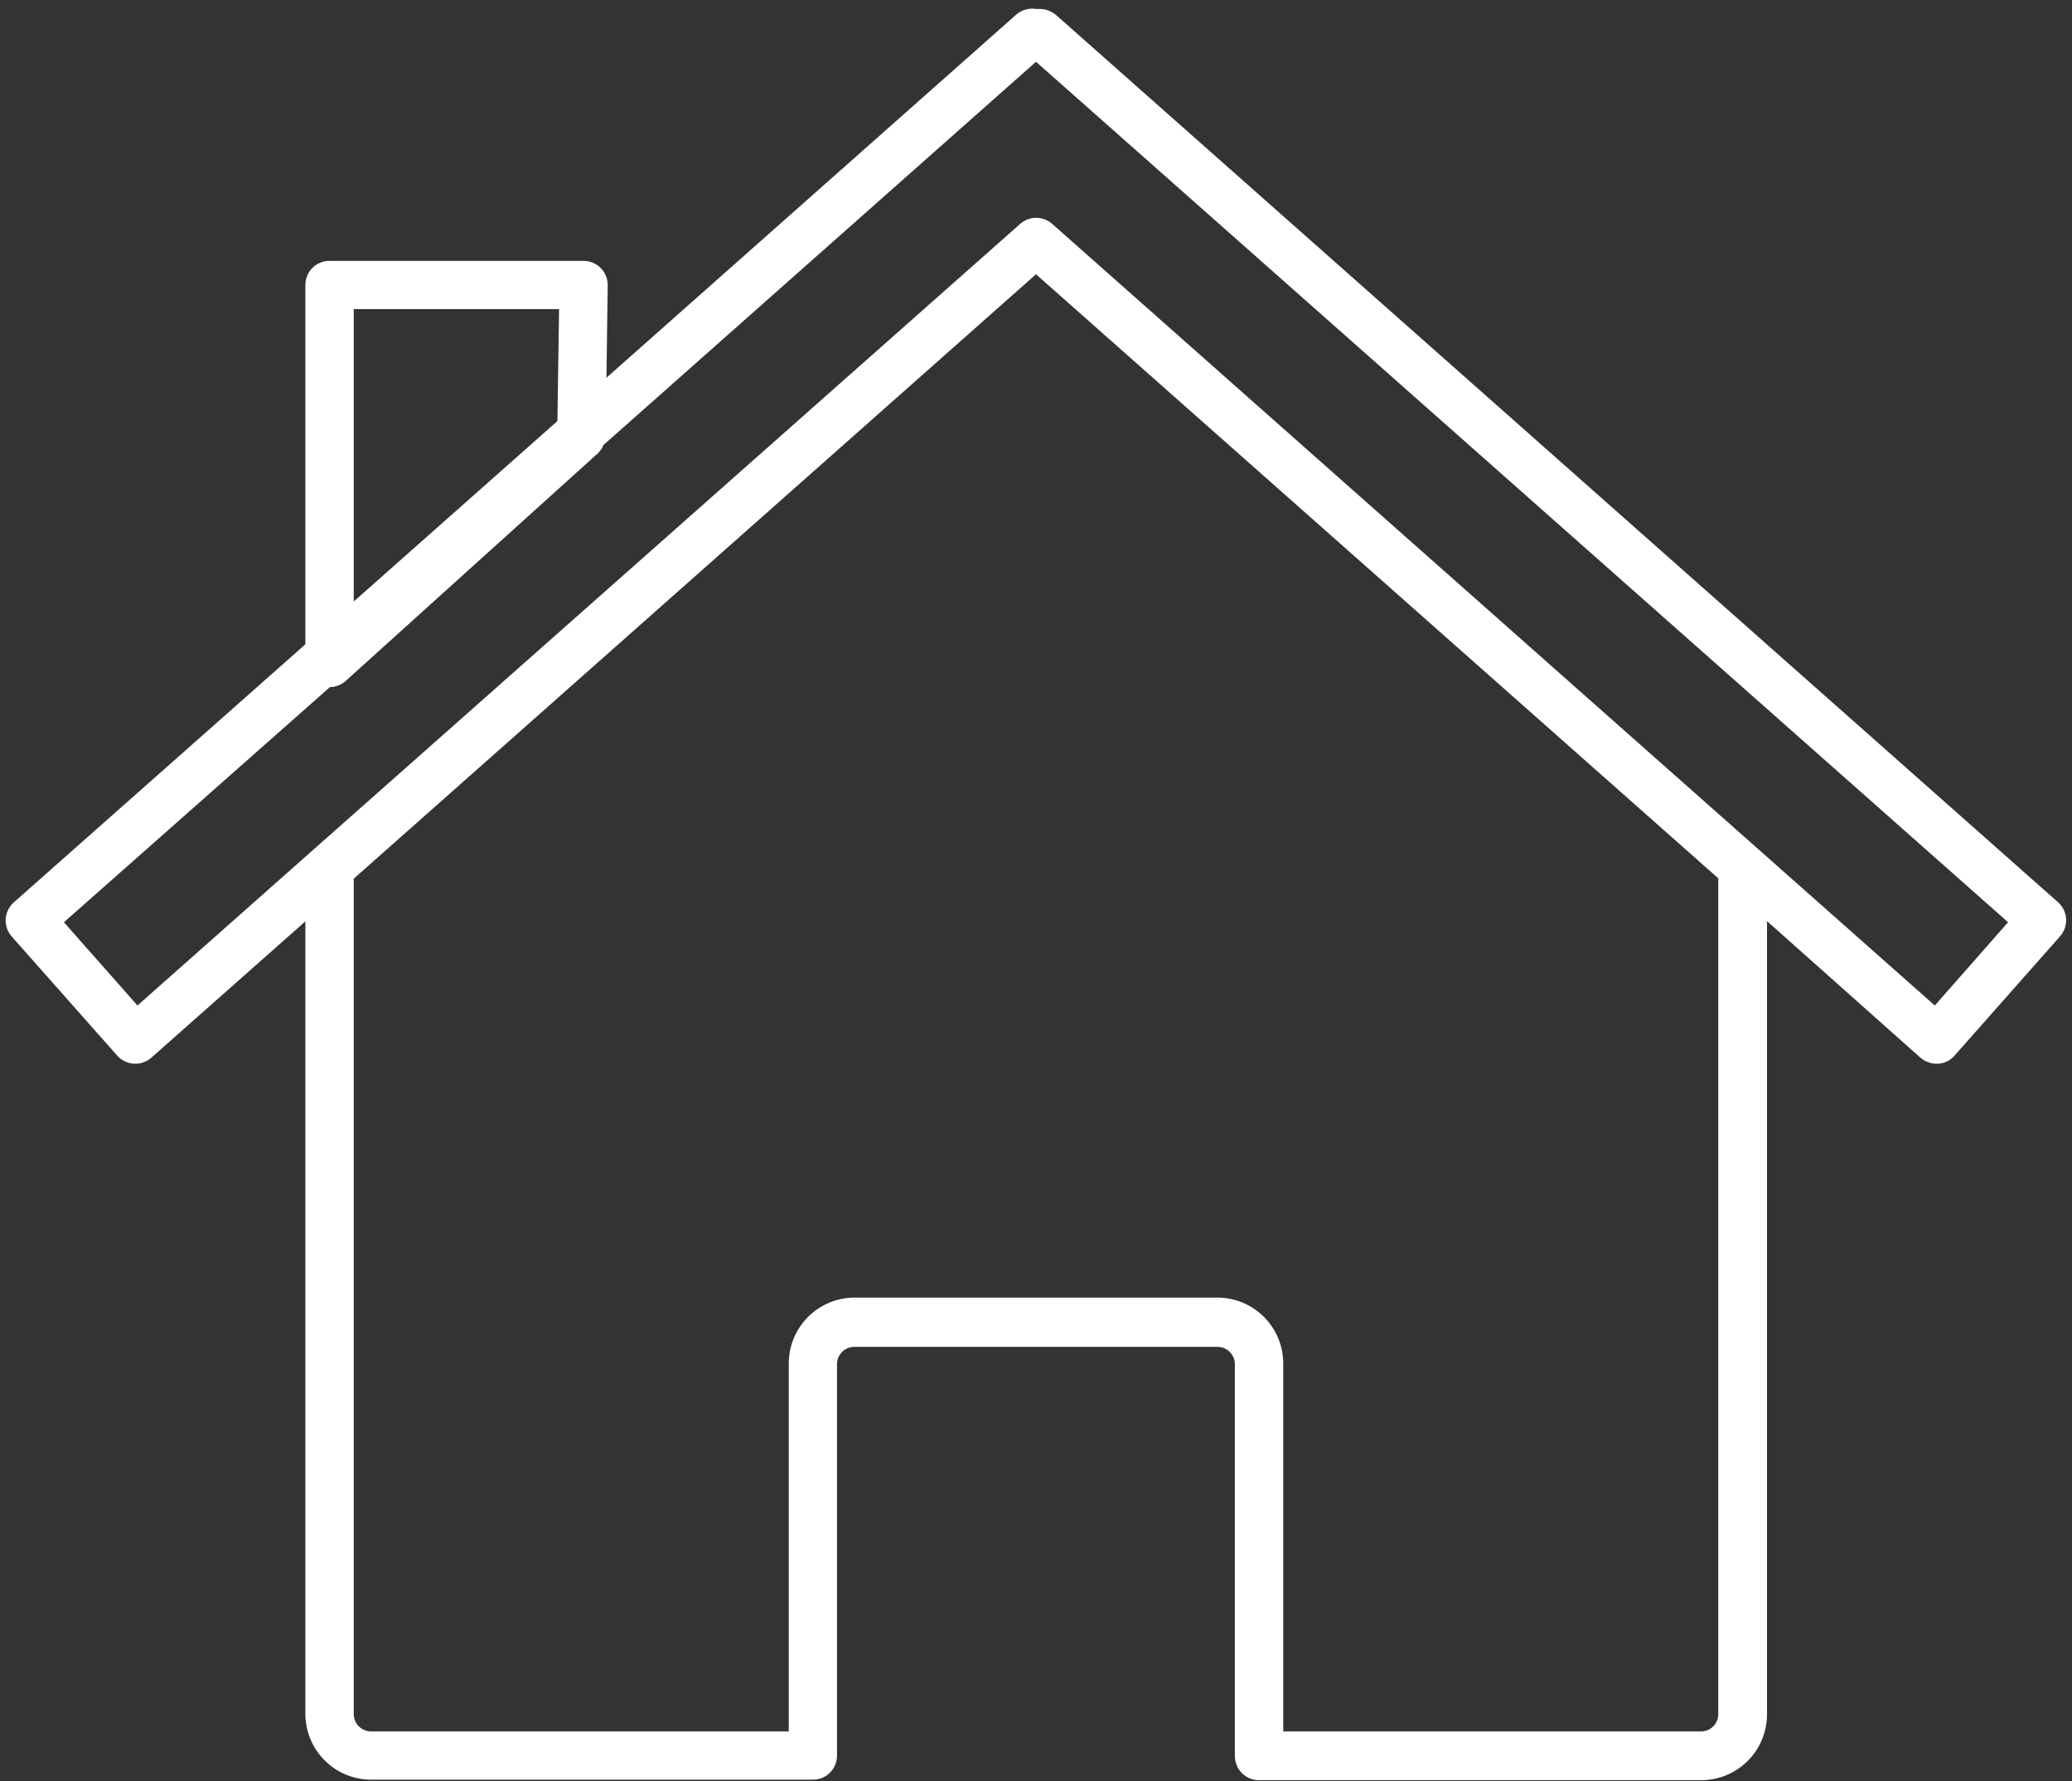 <svg width="164" height="141" viewBox="0 0 164 141" fill="none" xmlns="http://www.w3.org/2000/svg">
<rect x="0" y="0" width="164" height="141" fill="#333333" stroke="none"/>
<path d="M162.91 71.43L83.59 1.19C83.204 0.859 82.707 0.688 82.2 0.71H82.01C81.727 0.663 81.438 0.68 81.163 0.76C80.888 0.839 80.634 0.98 80.42 1.17L48 29.9L48.1 22.59C48.104 22.337 48.057 22.085 47.963 21.85C47.869 21.615 47.729 21.401 47.551 21.22C47.373 21.039 47.162 20.896 46.928 20.798C46.694 20.7 46.443 20.65 46.19 20.65H26.08C25.829 20.649 25.58 20.697 25.348 20.793C25.115 20.888 24.904 21.029 24.727 21.206C24.549 21.384 24.408 21.595 24.313 21.828C24.217 22.06 24.169 22.309 24.17 22.56V51L1.09 71.43C0.902 71.597 0.749 71.799 0.639 72.025C0.529 72.251 0.465 72.496 0.45 72.747C0.435 72.998 0.47 73.249 0.552 73.486C0.634 73.724 0.763 73.942 0.93 74.13L9.28 83.56C9.618 83.938 10.091 84.166 10.597 84.196C11.103 84.226 11.6 84.055 11.98 83.72L24.17 72.93V135.67C24.173 137.05 24.723 138.373 25.7 139.348C26.676 140.322 28 140.87 29.38 140.87H64.38C64.874 140.862 65.345 140.663 65.694 140.314C66.043 139.965 66.242 139.494 66.25 139V108C66.247 107.817 66.281 107.635 66.35 107.465C66.419 107.295 66.522 107.141 66.651 107.011C66.781 106.882 66.935 106.779 67.105 106.71C67.275 106.641 67.457 106.607 67.64 106.61H96.36C96.542 106.609 96.723 106.644 96.892 106.713C97.061 106.783 97.214 106.885 97.342 107.015C97.471 107.144 97.572 107.298 97.641 107.467C97.709 107.636 97.743 107.818 97.74 108V139C97.74 139.507 97.941 139.992 98.299 140.351C98.658 140.709 99.143 140.91 99.65 140.91H134.65C136.03 140.91 137.354 140.362 138.33 139.388C139.307 138.413 139.857 137.09 139.86 135.71V72.91L152 83.72C152.386 84.051 152.883 84.222 153.39 84.2C153.64 84.186 153.885 84.123 154.11 84.013C154.335 83.903 154.536 83.749 154.7 83.56L163.04 74.13C163.209 73.944 163.34 73.727 163.424 73.491C163.509 73.254 163.547 73.004 163.535 72.753C163.523 72.502 163.461 72.256 163.354 72.029C163.247 71.802 163.096 71.599 162.91 71.43V71.43ZM28 24.47H44.25L44.12 33.33L28 47.61V24.47ZM136 135.67C136.003 135.852 135.969 136.033 135.9 136.201C135.832 136.37 135.731 136.523 135.602 136.652C135.473 136.78 135.32 136.882 135.151 136.95C134.983 137.019 134.802 137.053 134.62 137.05H101.57V107.93C101.57 106.547 101.021 105.221 100.045 104.242C99.068 103.264 97.743 102.713 96.36 102.71H67.64C66.257 102.713 64.932 103.264 63.955 104.242C62.979 105.221 62.43 106.547 62.43 107.93V137.05H29.38C29.198 137.051 29.018 137.017 28.85 136.948C28.682 136.879 28.53 136.777 28.401 136.649C28.273 136.52 28.171 136.368 28.102 136.2C28.034 136.032 27.999 135.852 28 135.67V69.55L82 21.71L136 69.52V135.67ZM153.14 79.59L139.14 67.19L83.28 17.72C82.931 17.411 82.481 17.241 82.015 17.241C81.549 17.241 81.099 17.411 80.75 17.72L24.81 67.25L10.88 79.59L5.06 73L26.11 54.39C26.572 54.383 27.016 54.209 27.36 53.9L47.3 35.9C47.502 35.709 47.662 35.477 47.77 35.22L82 4.89L158.94 73L153.14 79.59Z" fill="white"/>
</svg>
